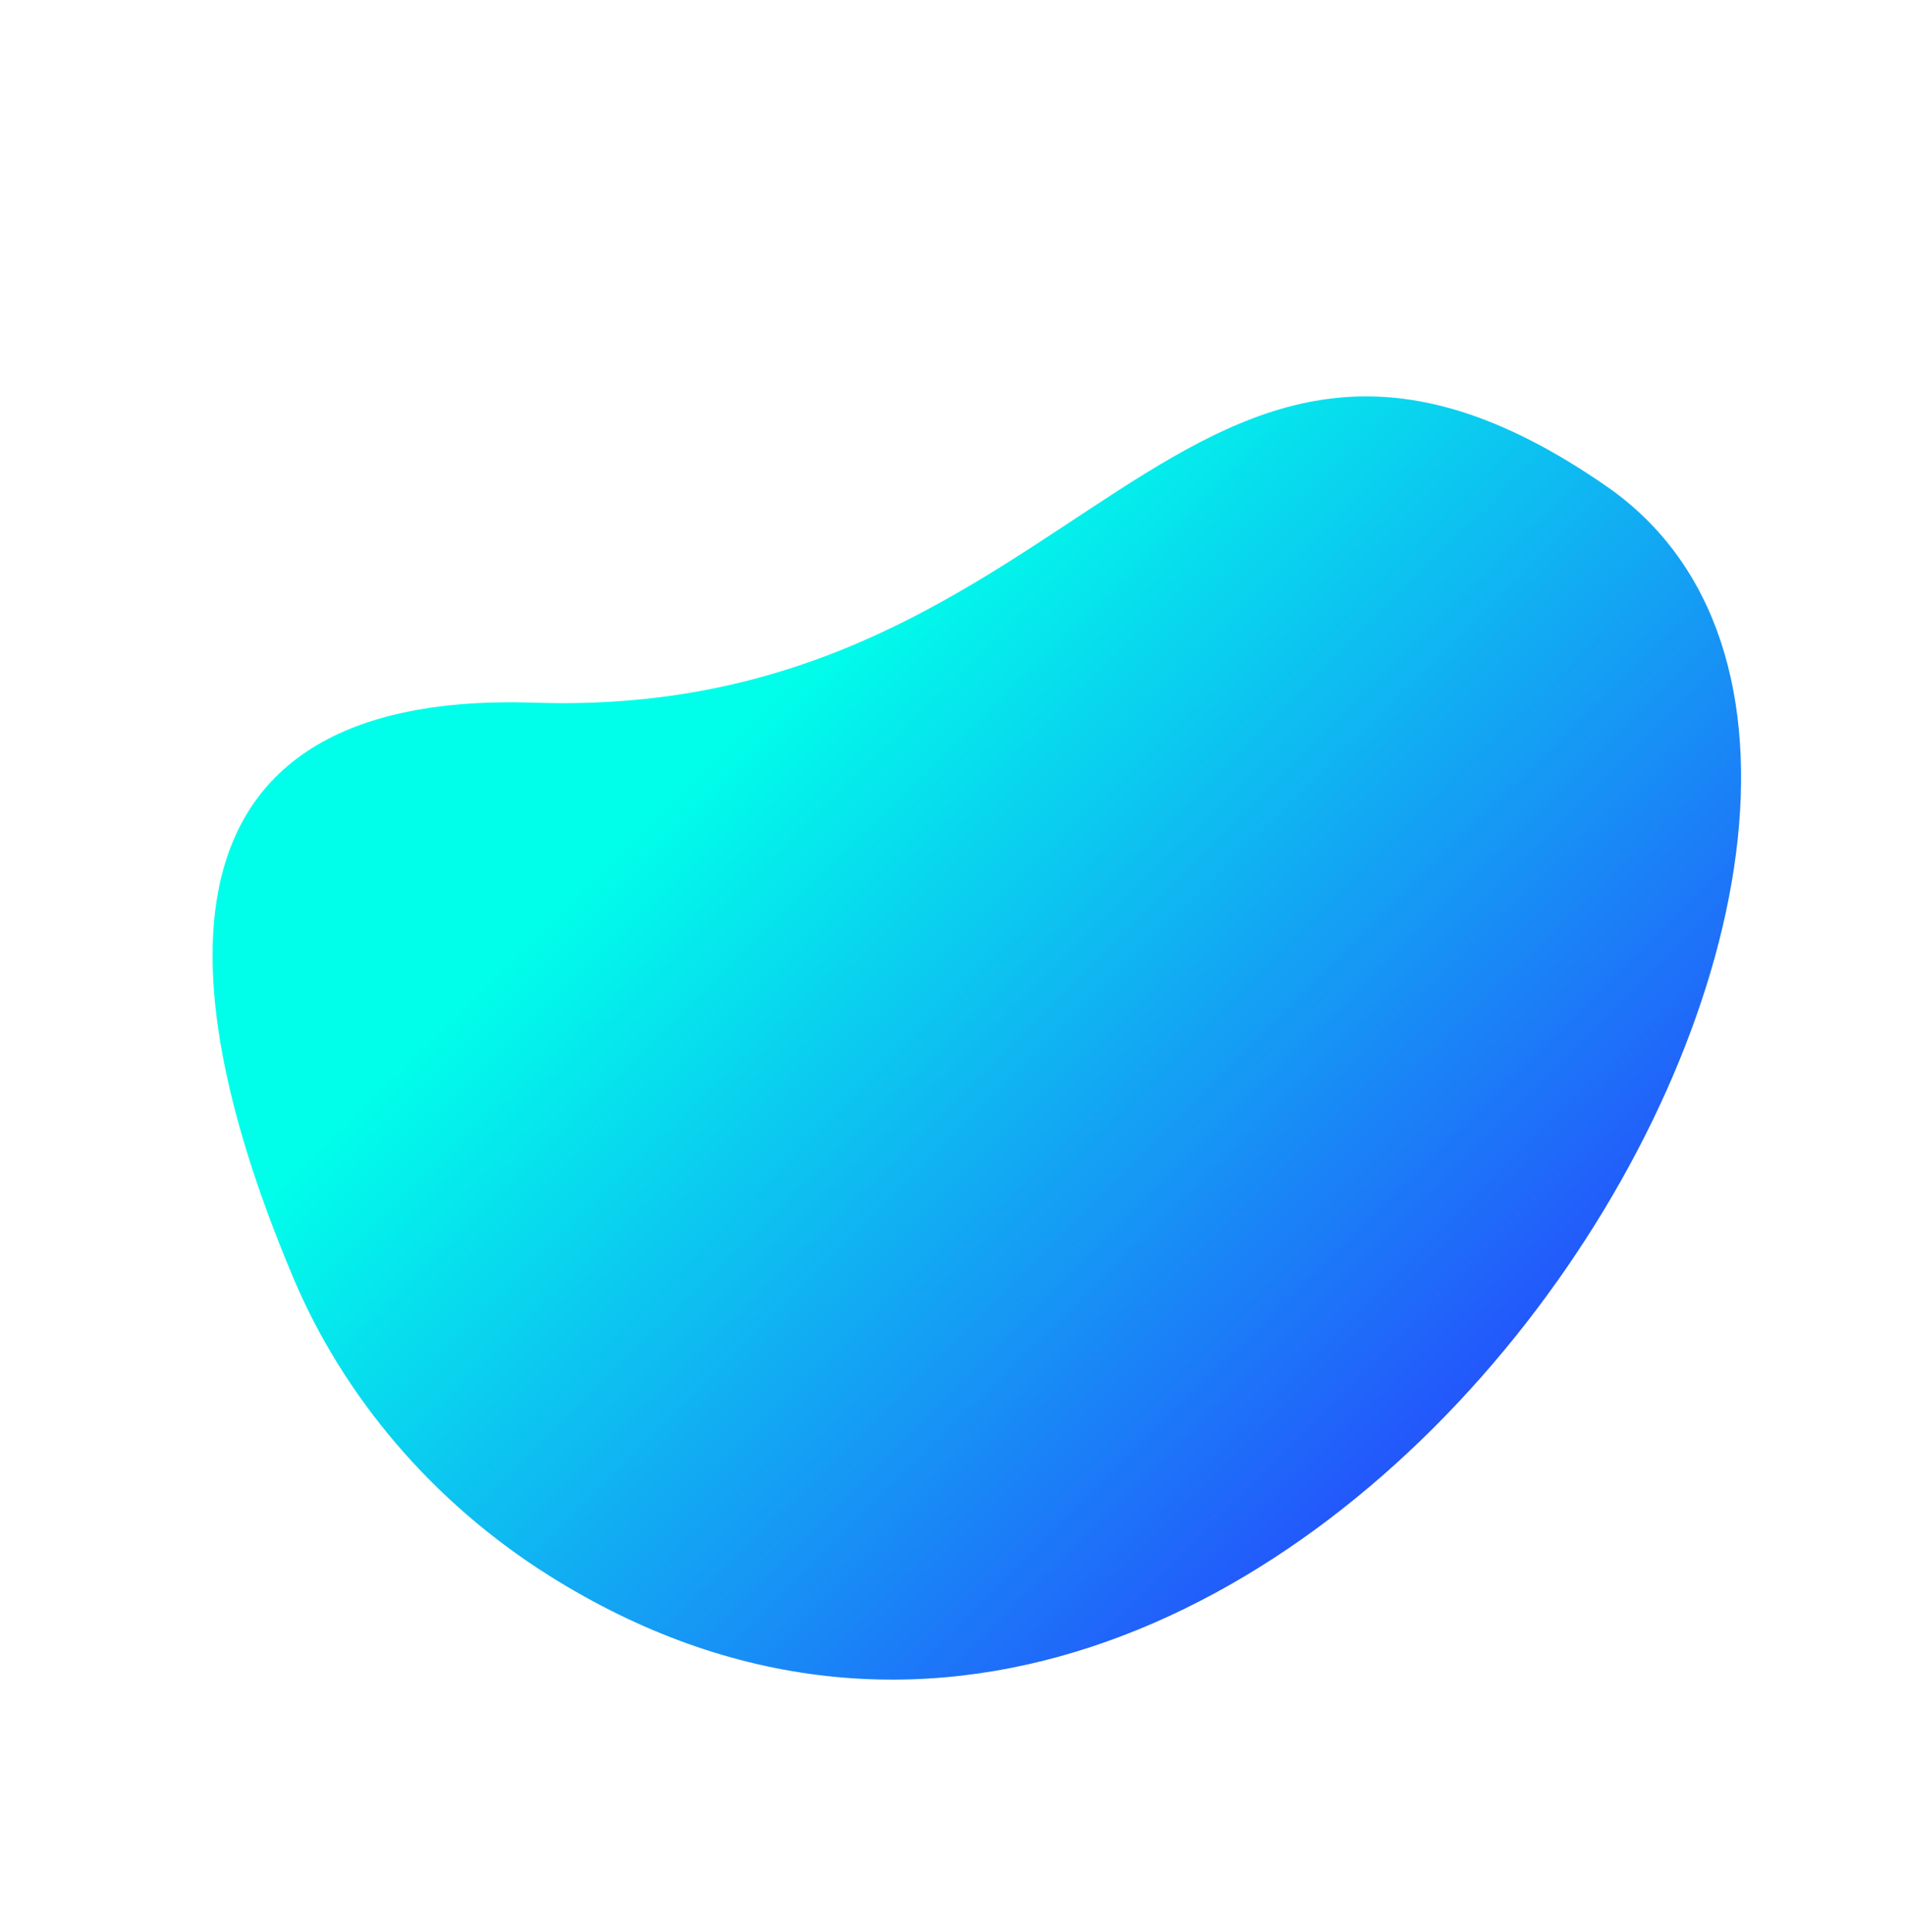 <svg width="358" height="363" viewBox="0 0 358 363" fill="none" xmlns="http://www.w3.org/2000/svg">
<path d="M103.154 296.026C81.227 282.232 64.532 262.36 55.163 240.202C39.444 203 16.505 129.245 100.527 132.033C204.624 135.485 221.629 35.826 301.856 91.338C386.628 149.978 242.982 384.047 103.154 296.026Z" fill="url(#paint0_linear)"/>
<defs>
<linearGradient id="paint0_linear" x1="123.222" y1="3.00693e-05" x2="359.418" y2="238.43" gradientUnits="userSpaceOnUse">
<stop offset="0.321" stop-color="#00FFEA"/>
<stop offset="1" stop-color="#2B31FF"/>
</linearGradient>
</defs>
</svg>
